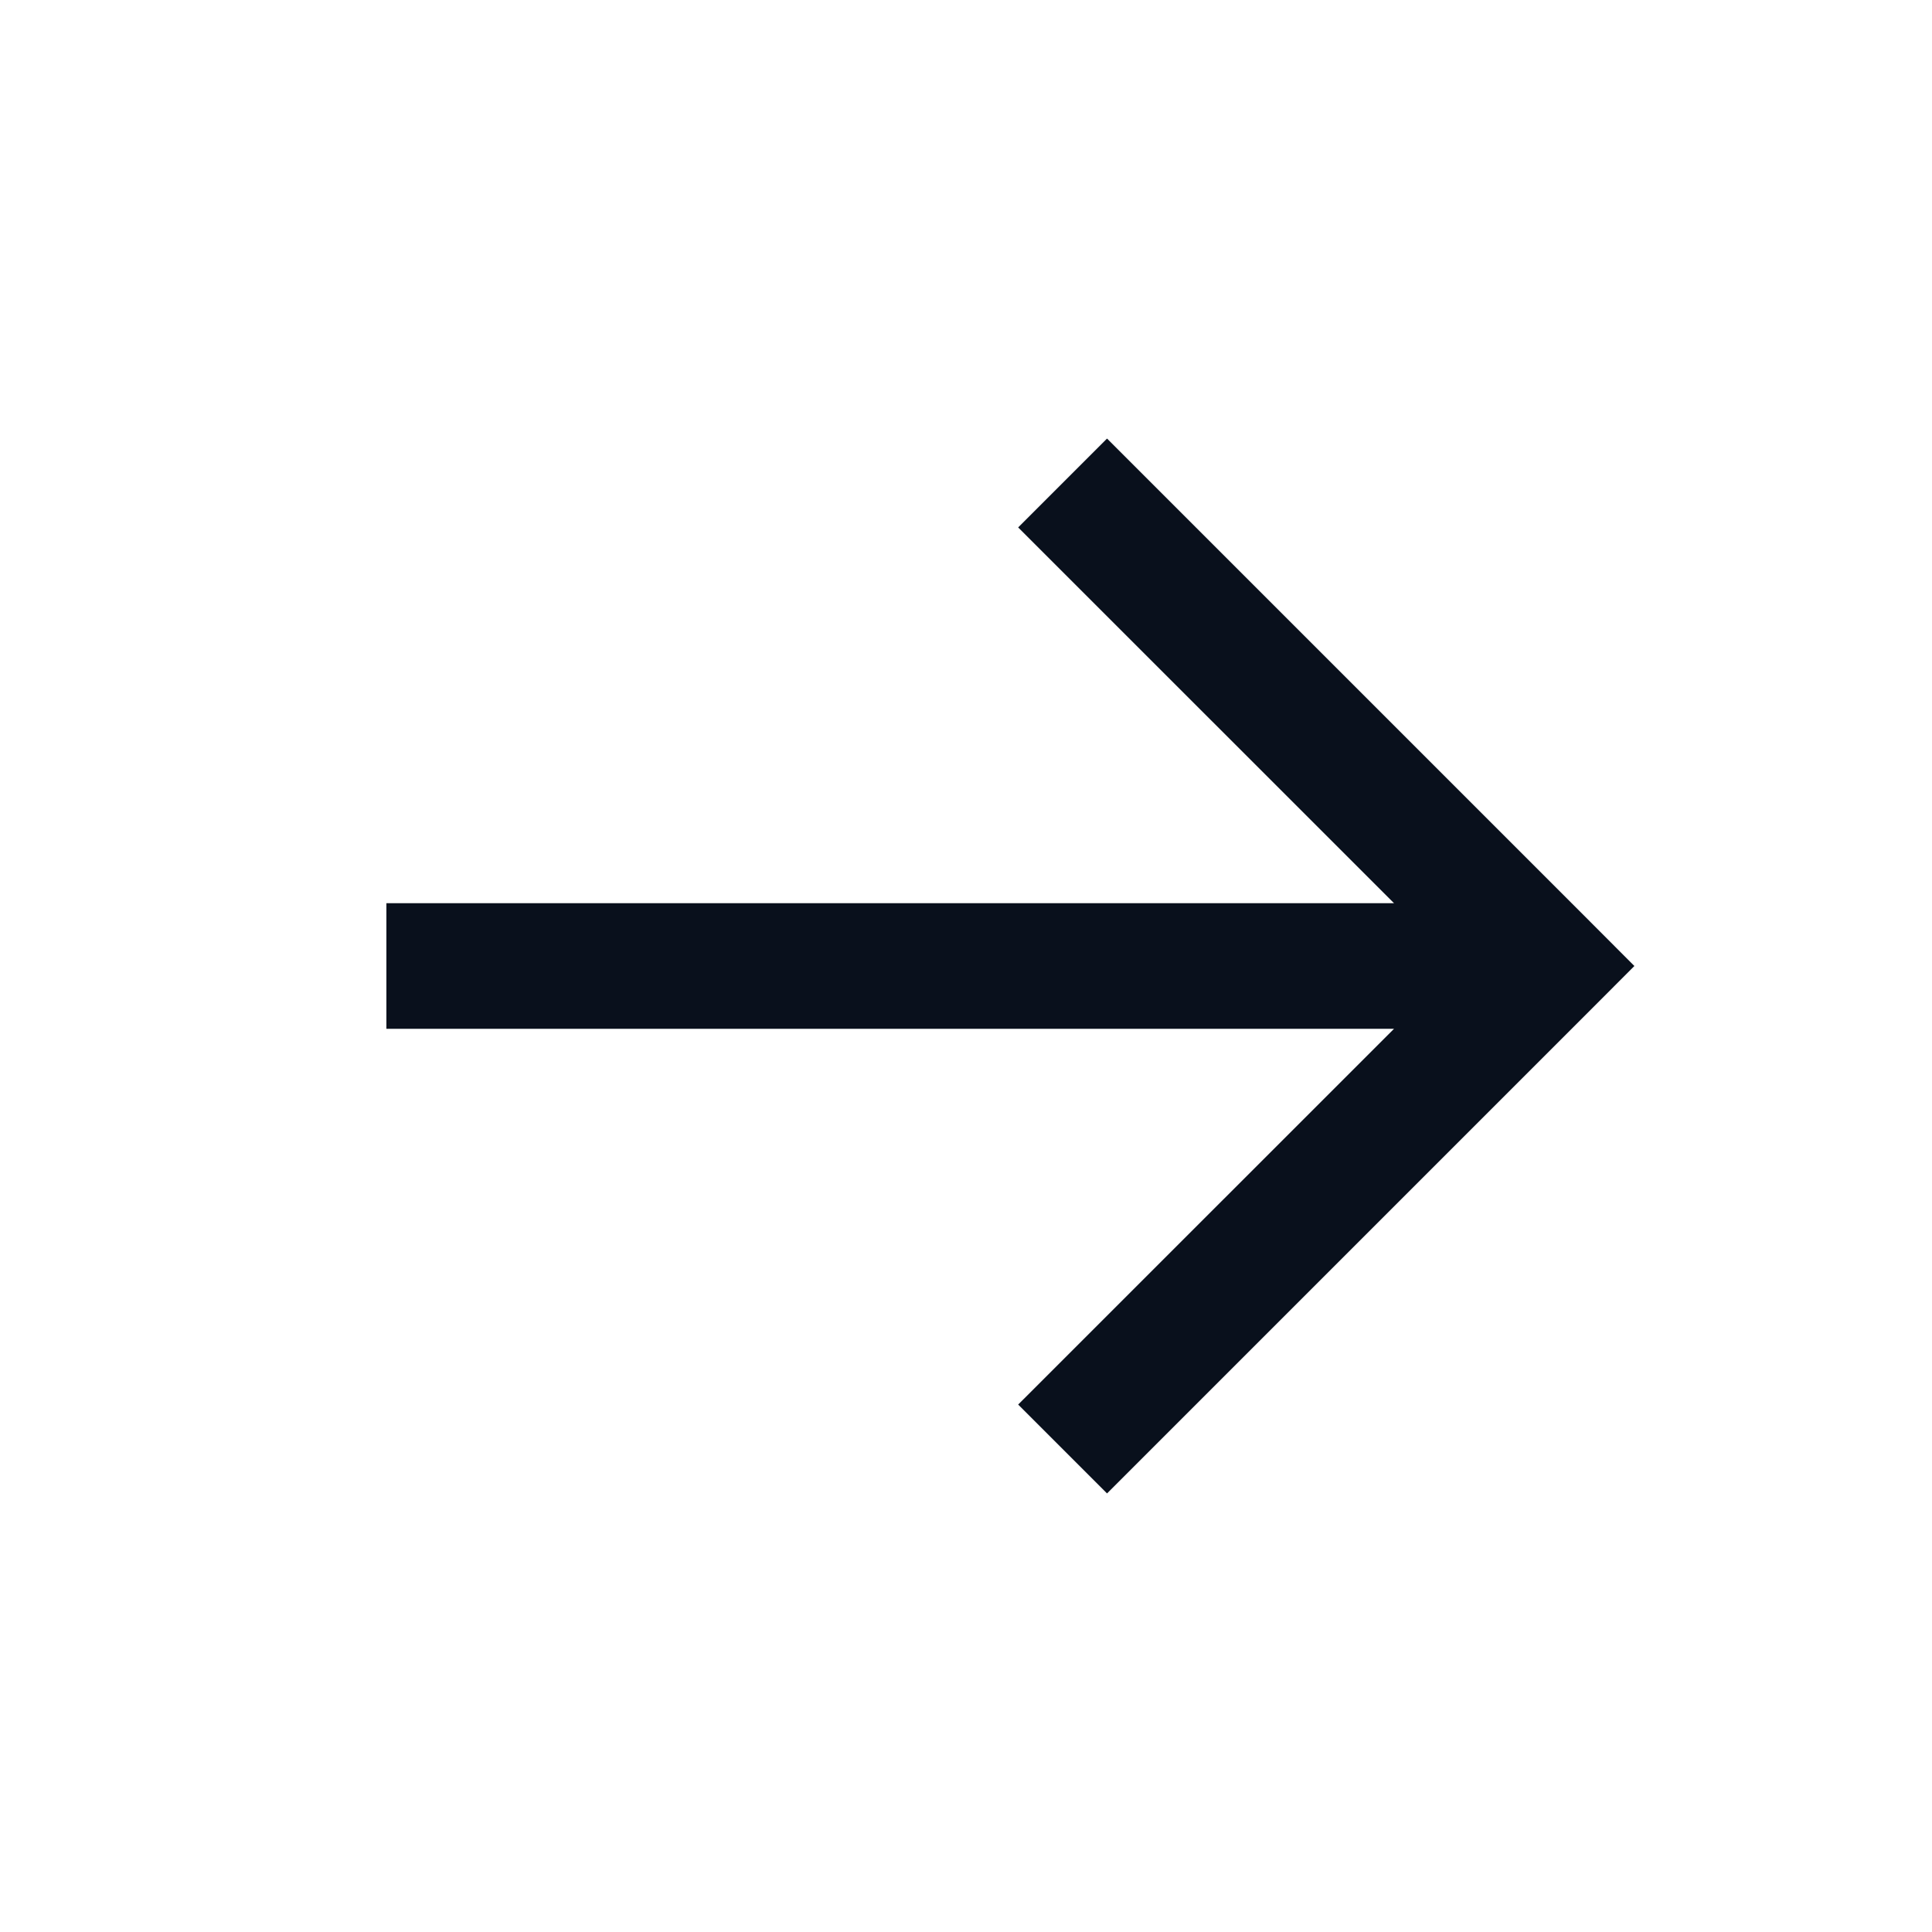 <svg
  width="20"
  height="20"
  viewBox="0 0 20 20"
  fill="none"
  xmlns="http://www.w3.org/2000/svg"
>
  <path
    fill-rule="evenodd"
    clip-rule="evenodd"
    d="M14.431 10.65L10.54 14.54L11.46 15.46L16.46 10.46L16.919 10L16.46 9.54L11.46 4.54L10.54 5.46L14.431 9.35L4 9.35V10.65L14.431 10.65Z"
    fill="#09101C"
  />
</svg>
